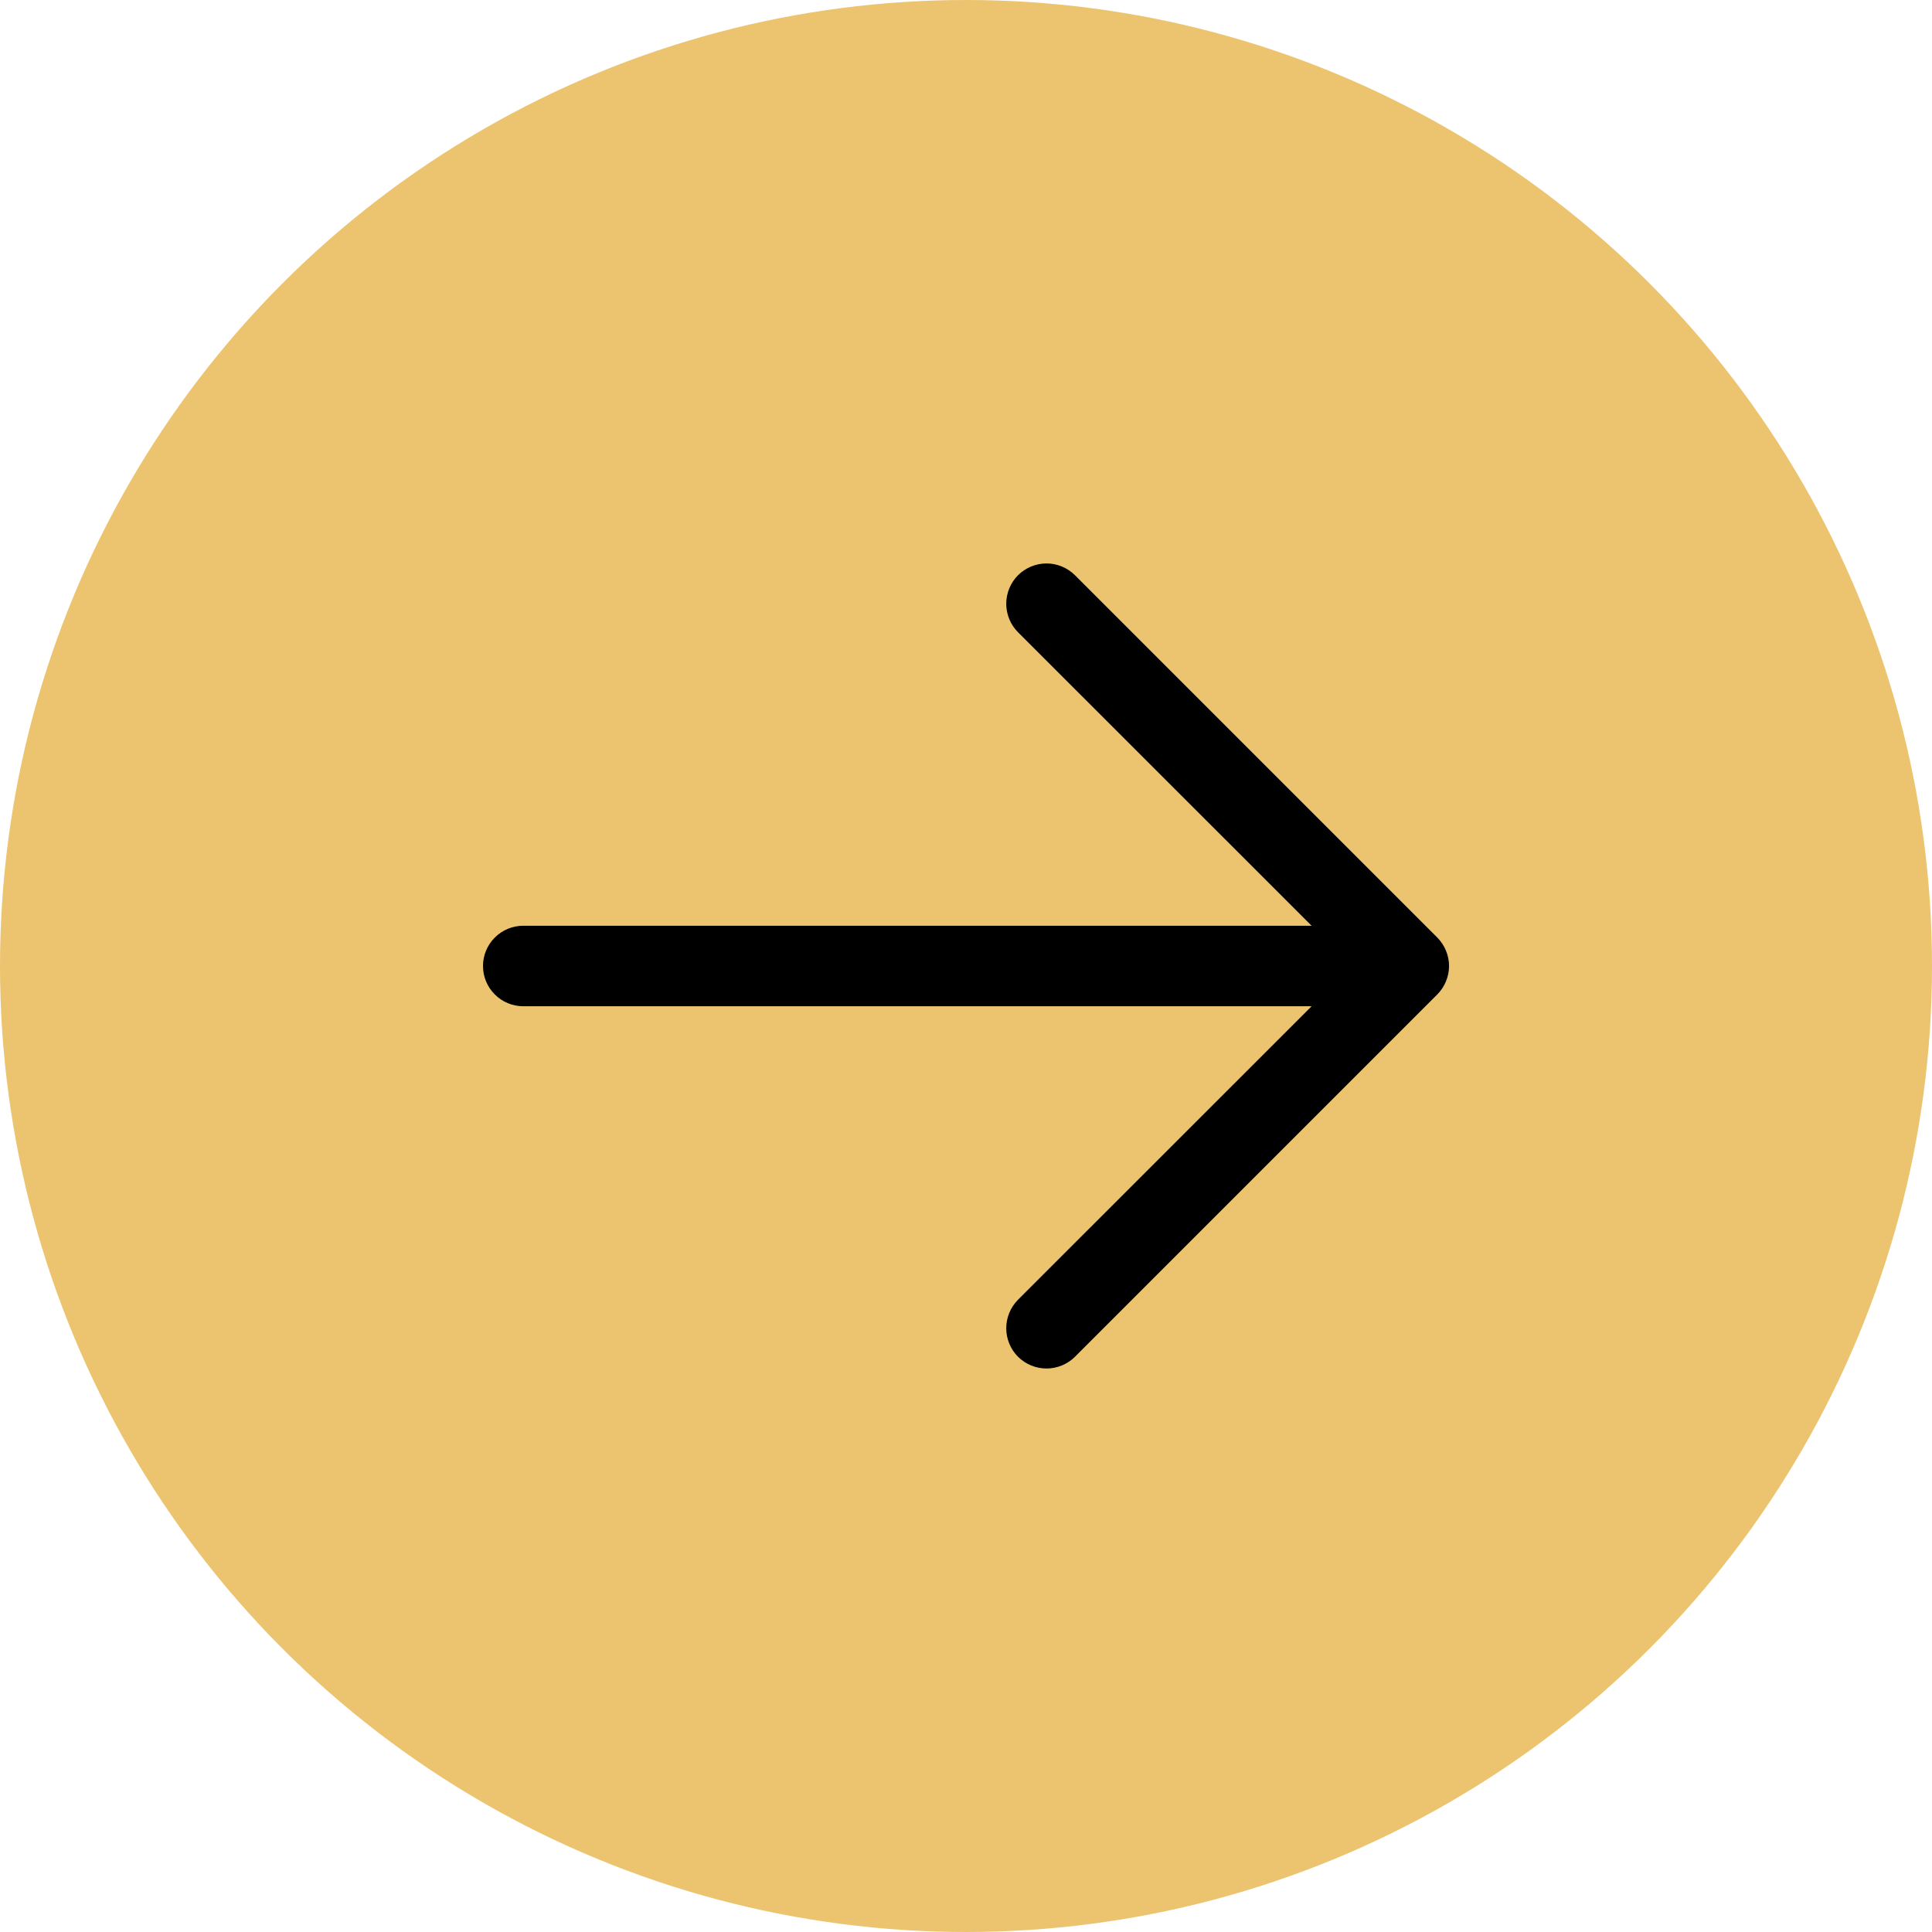 <svg width="36" height="36" viewBox="0 0 36 36" fill="none" xmlns="http://www.w3.org/2000/svg">
<circle cx="18" cy="18" r="18" fill="#ECC46F"/>
<path d="M26.781 18.531L20.031 25.281C19.89 25.421 19.699 25.5 19.5 25.5C19.301 25.5 19.11 25.421 18.969 25.281C18.829 25.14 18.75 24.949 18.75 24.75C18.75 24.551 18.829 24.36 18.969 24.219L24.44 18.75H9.75C9.551 18.75 9.36 18.671 9.22 18.53C9.079 18.39 9 18.199 9 18C9 17.801 9.079 17.61 9.22 17.47C9.36 17.329 9.551 17.25 9.75 17.25H24.44L18.969 11.781C18.829 11.64 18.75 11.449 18.75 11.25C18.75 11.051 18.829 10.86 18.969 10.719C19.11 10.579 19.301 10.499 19.5 10.499C19.699 10.499 19.89 10.579 20.031 10.719L26.781 17.469C26.85 17.539 26.906 17.622 26.943 17.713C26.981 17.804 27.001 17.901 27.001 18C27.001 18.099 26.981 18.196 26.943 18.287C26.906 18.378 26.85 18.461 26.781 18.531Z" fill="black"/>
</svg>
